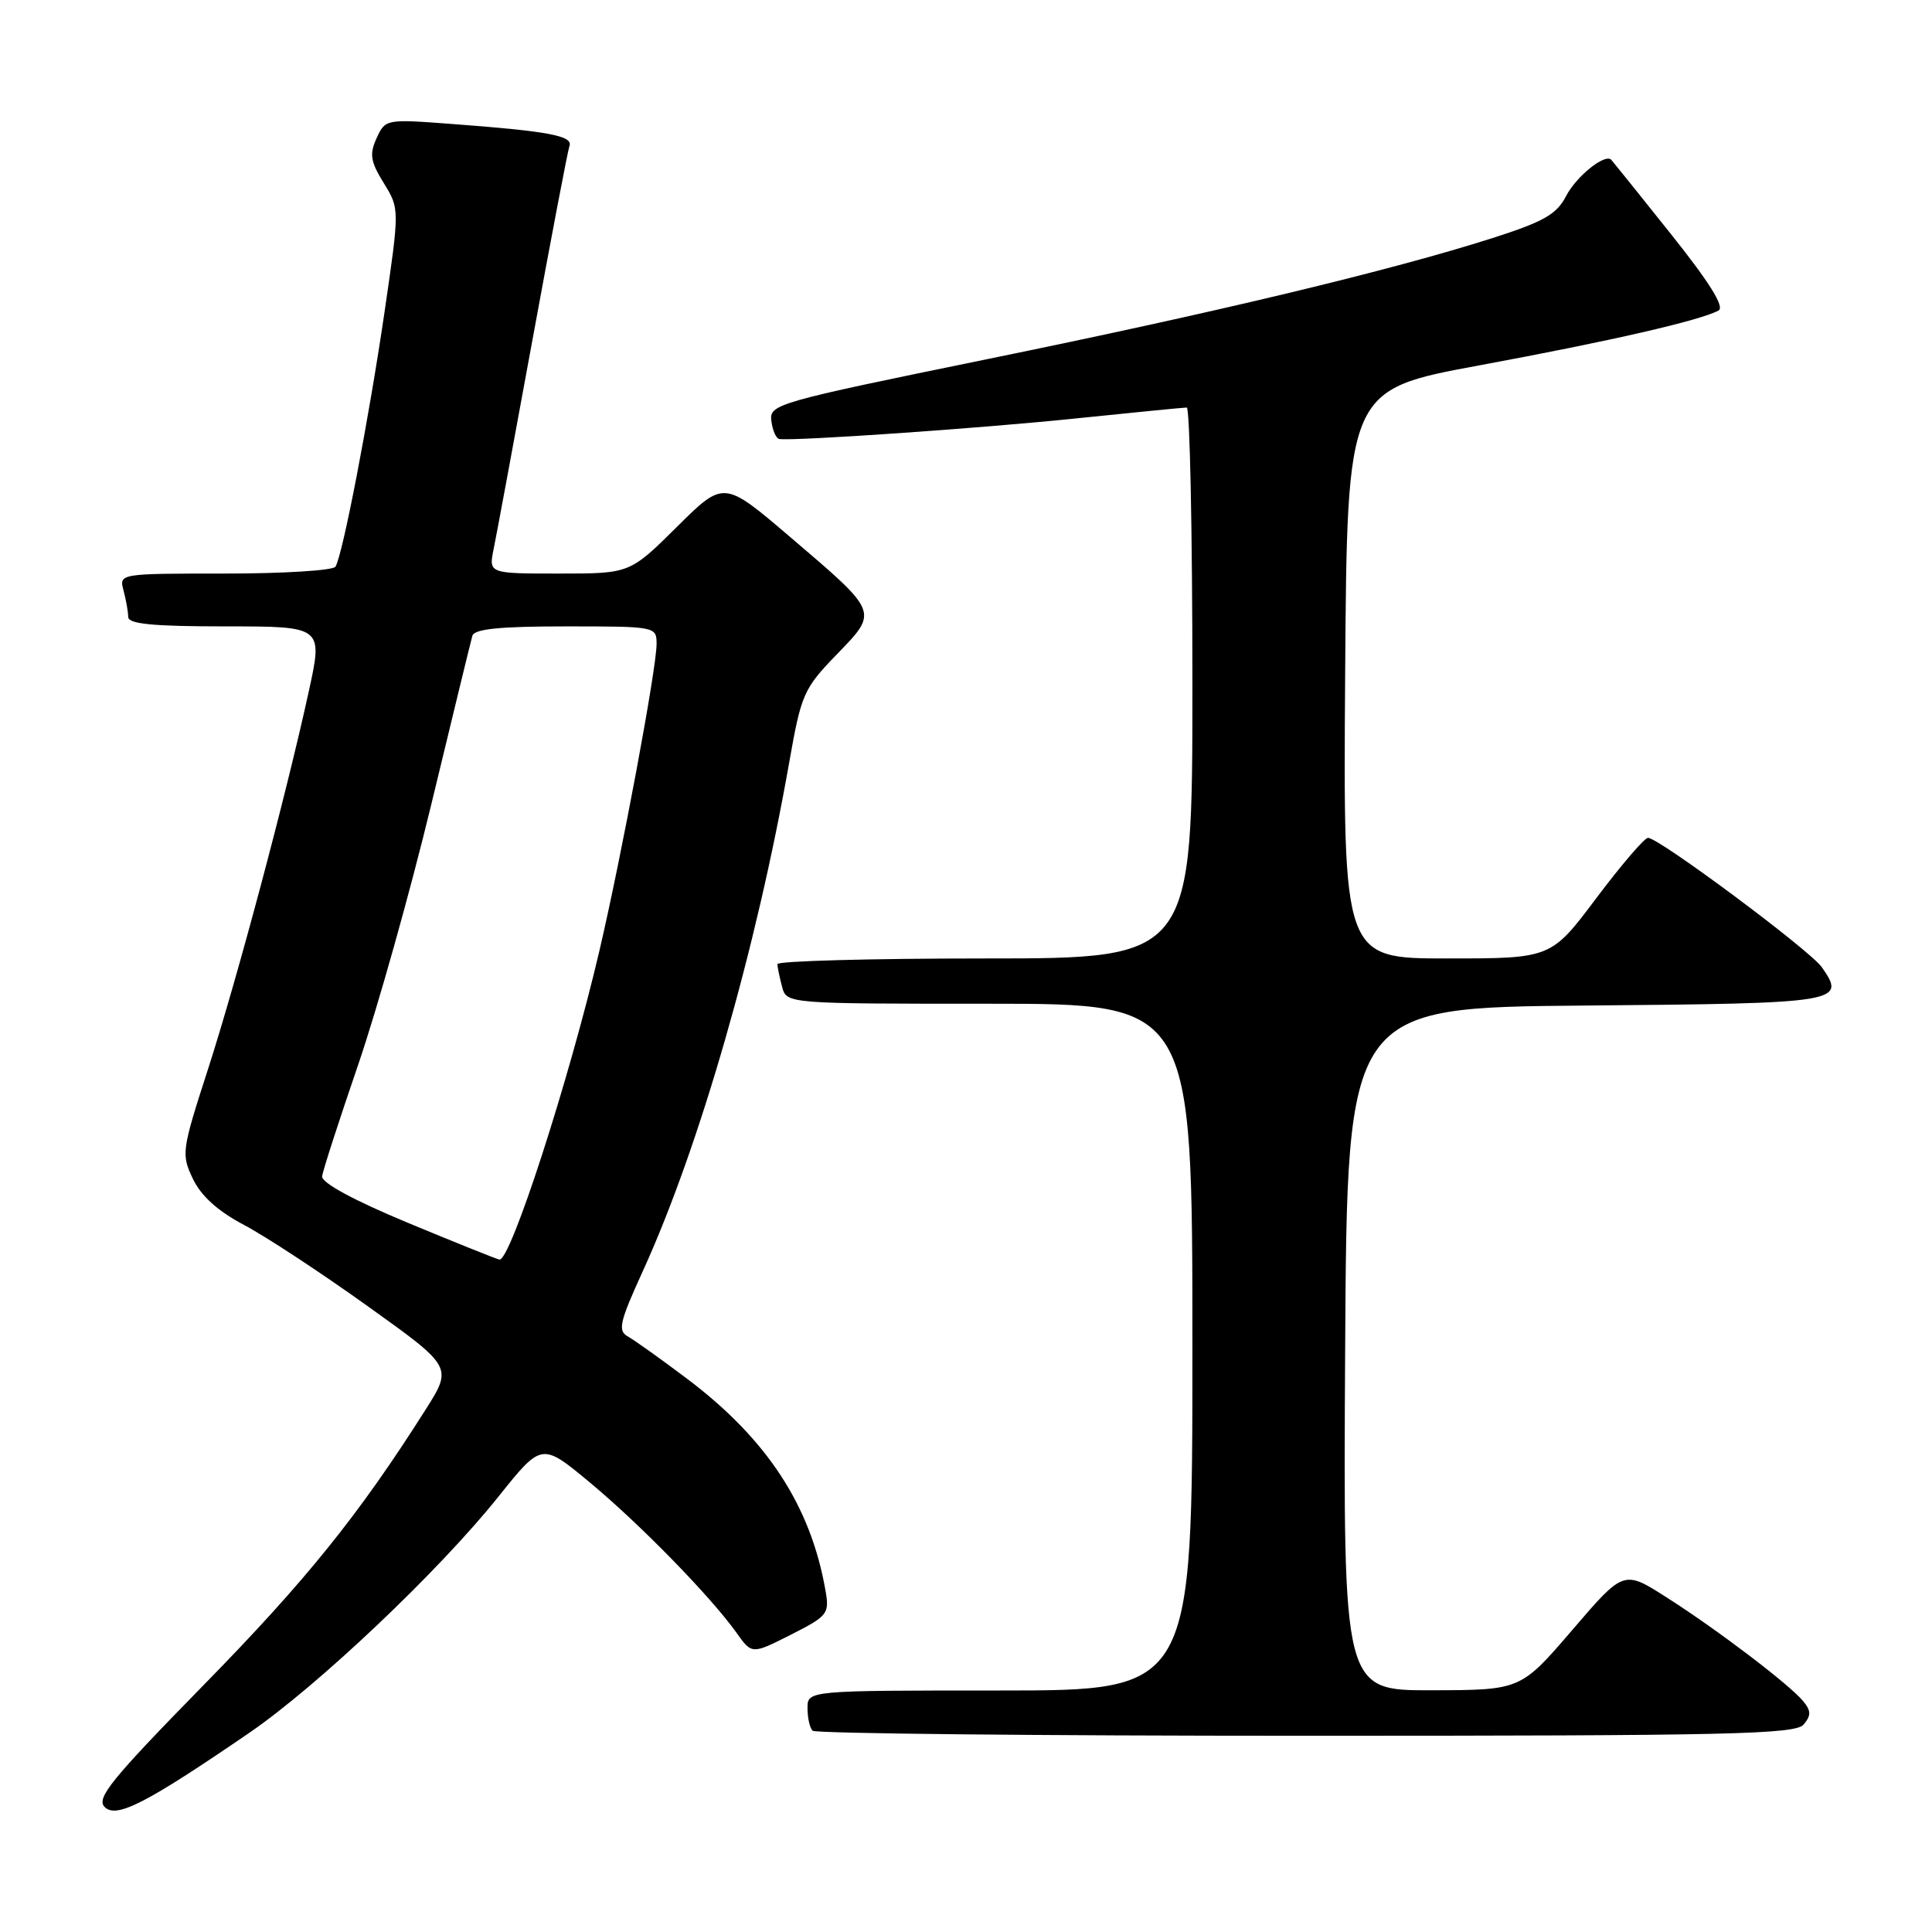 <?xml version="1.0" encoding="UTF-8" standalone="no"?>
<!DOCTYPE svg PUBLIC "-//W3C//DTD SVG 1.1//EN" "http://www.w3.org/Graphics/SVG/1.1/DTD/svg11.dtd" >
<svg xmlns="http://www.w3.org/2000/svg" xmlns:xlink="http://www.w3.org/1999/xlink" version="1.1" viewBox="0 0 256 256">
 <g >
 <path fill="currentColor"
d=" M 33.00 229.63 C 42.05 223.44 58.17 208.17 66.04 198.32 C 71.78 191.14 71.78 191.14 78.14 196.42 C 84.83 201.98 94.15 211.53 97.60 216.36 C 99.63 219.22 99.63 219.22 104.79 216.61 C 109.70 214.12 109.92 213.83 109.38 210.75 C 107.43 199.52 101.61 190.64 91.00 182.66 C 87.56 180.07 84.04 177.56 83.18 177.08 C 81.83 176.33 82.10 175.16 85.21 168.36 C 92.69 151.93 100.22 125.76 104.58 101.00 C 106.17 91.97 106.48 91.26 110.86 86.73 C 116.42 80.97 116.54 81.26 104.61 71.08 C 95.90 63.65 95.90 63.65 89.68 69.83 C 83.45 76.00 83.45 76.00 74.10 76.00 C 64.75 76.00 64.75 76.00 65.41 72.75 C 65.78 70.96 68.09 58.48 70.56 45.00 C 73.03 31.52 75.23 19.97 75.46 19.33 C 75.94 17.99 72.60 17.37 59.78 16.42 C 51.14 15.77 51.05 15.79 49.90 18.31 C 48.93 20.44 49.09 21.40 50.85 24.26 C 52.95 27.66 52.95 27.66 50.95 41.36 C 48.85 55.67 45.41 73.53 44.45 75.09 C 44.14 75.59 37.56 76.00 29.82 76.00 C 15.77 76.00 15.77 76.00 16.37 78.25 C 16.70 79.49 16.98 81.06 16.99 81.75 C 17.00 82.68 20.25 83.00 29.90 83.00 C 42.80 83.00 42.80 83.00 40.91 91.64 C 37.88 105.50 31.38 129.86 27.52 141.80 C 24.07 152.47 24.01 152.95 25.56 156.20 C 26.64 158.47 28.85 160.47 32.33 162.31 C 35.18 163.81 42.56 168.66 48.74 173.09 C 59.98 181.13 59.98 181.13 56.37 186.82 C 47.54 200.75 40.53 209.45 27.00 223.26 C 14.72 235.80 12.71 238.28 13.87 239.44 C 15.42 240.99 19.33 238.99 33.00 229.63 Z  M 239.00 228.50 C 240.00 227.30 239.98 226.68 238.92 225.40 C 237.07 223.18 227.62 215.99 220.83 211.66 C 215.15 208.03 215.15 208.03 208.33 215.99 C 201.50 223.94 201.50 223.94 189.74 223.97 C 177.98 224.00 177.98 224.00 178.24 178.75 C 178.50 133.50 178.50 133.50 210.15 133.24 C 243.93 132.95 244.67 132.83 241.40 128.16 C 239.82 125.91 219.78 110.99 218.37 111.02 C 217.89 111.03 214.81 114.63 211.51 119.02 C 205.52 127.00 205.52 127.00 191.75 127.00 C 177.98 127.00 177.98 127.00 178.24 89.32 C 178.50 51.65 178.50 51.65 196.03 48.41 C 213.38 45.20 225.36 42.45 227.72 41.14 C 228.55 40.67 226.49 37.38 221.38 30.98 C 217.22 25.76 213.67 21.35 213.50 21.17 C 212.66 20.31 208.86 23.37 207.51 25.99 C 206.25 28.41 204.56 29.37 197.75 31.55 C 184.21 35.87 161.25 41.37 130.71 47.61 C 102.77 53.33 101.93 53.57 102.21 55.78 C 102.37 57.04 102.84 58.11 103.26 58.17 C 105.25 58.46 130.02 56.75 142.50 55.45 C 150.20 54.66 156.84 54.00 157.25 54.00 C 157.66 54.00 158.00 70.42 158.00 90.50 C 158.00 127.00 158.00 127.00 130.50 127.00 C 115.38 127.00 103.01 127.34 103.01 127.75 C 103.02 128.16 103.30 129.51 103.63 130.75 C 104.23 133.00 104.23 133.00 131.12 133.00 C 158.00 133.00 158.00 133.00 158.00 178.50 C 158.00 224.00 158.00 224.00 132.50 224.00 C 107.00 224.00 107.00 224.00 107.00 226.33 C 107.00 227.62 107.30 228.97 107.67 229.33 C 108.03 229.70 137.45 230.00 173.04 230.00 C 229.35 230.00 237.92 229.81 239.00 228.50 Z  M 54.00 162.01 C 46.79 159.01 42.57 156.71 42.68 155.86 C 42.78 155.11 44.93 148.46 47.46 141.08 C 49.99 133.69 54.35 118.17 57.15 106.58 C 59.95 94.98 62.39 84.94 62.59 84.25 C 62.84 83.34 66.20 83.00 74.97 83.00 C 86.91 83.00 87.00 83.02 87.00 85.34 C 87.00 88.57 82.39 113.29 79.42 126.00 C 75.42 143.09 67.64 167.12 66.18 166.90 C 65.81 166.84 60.33 164.64 54.00 162.01 Z "/>
</g>
</svg>